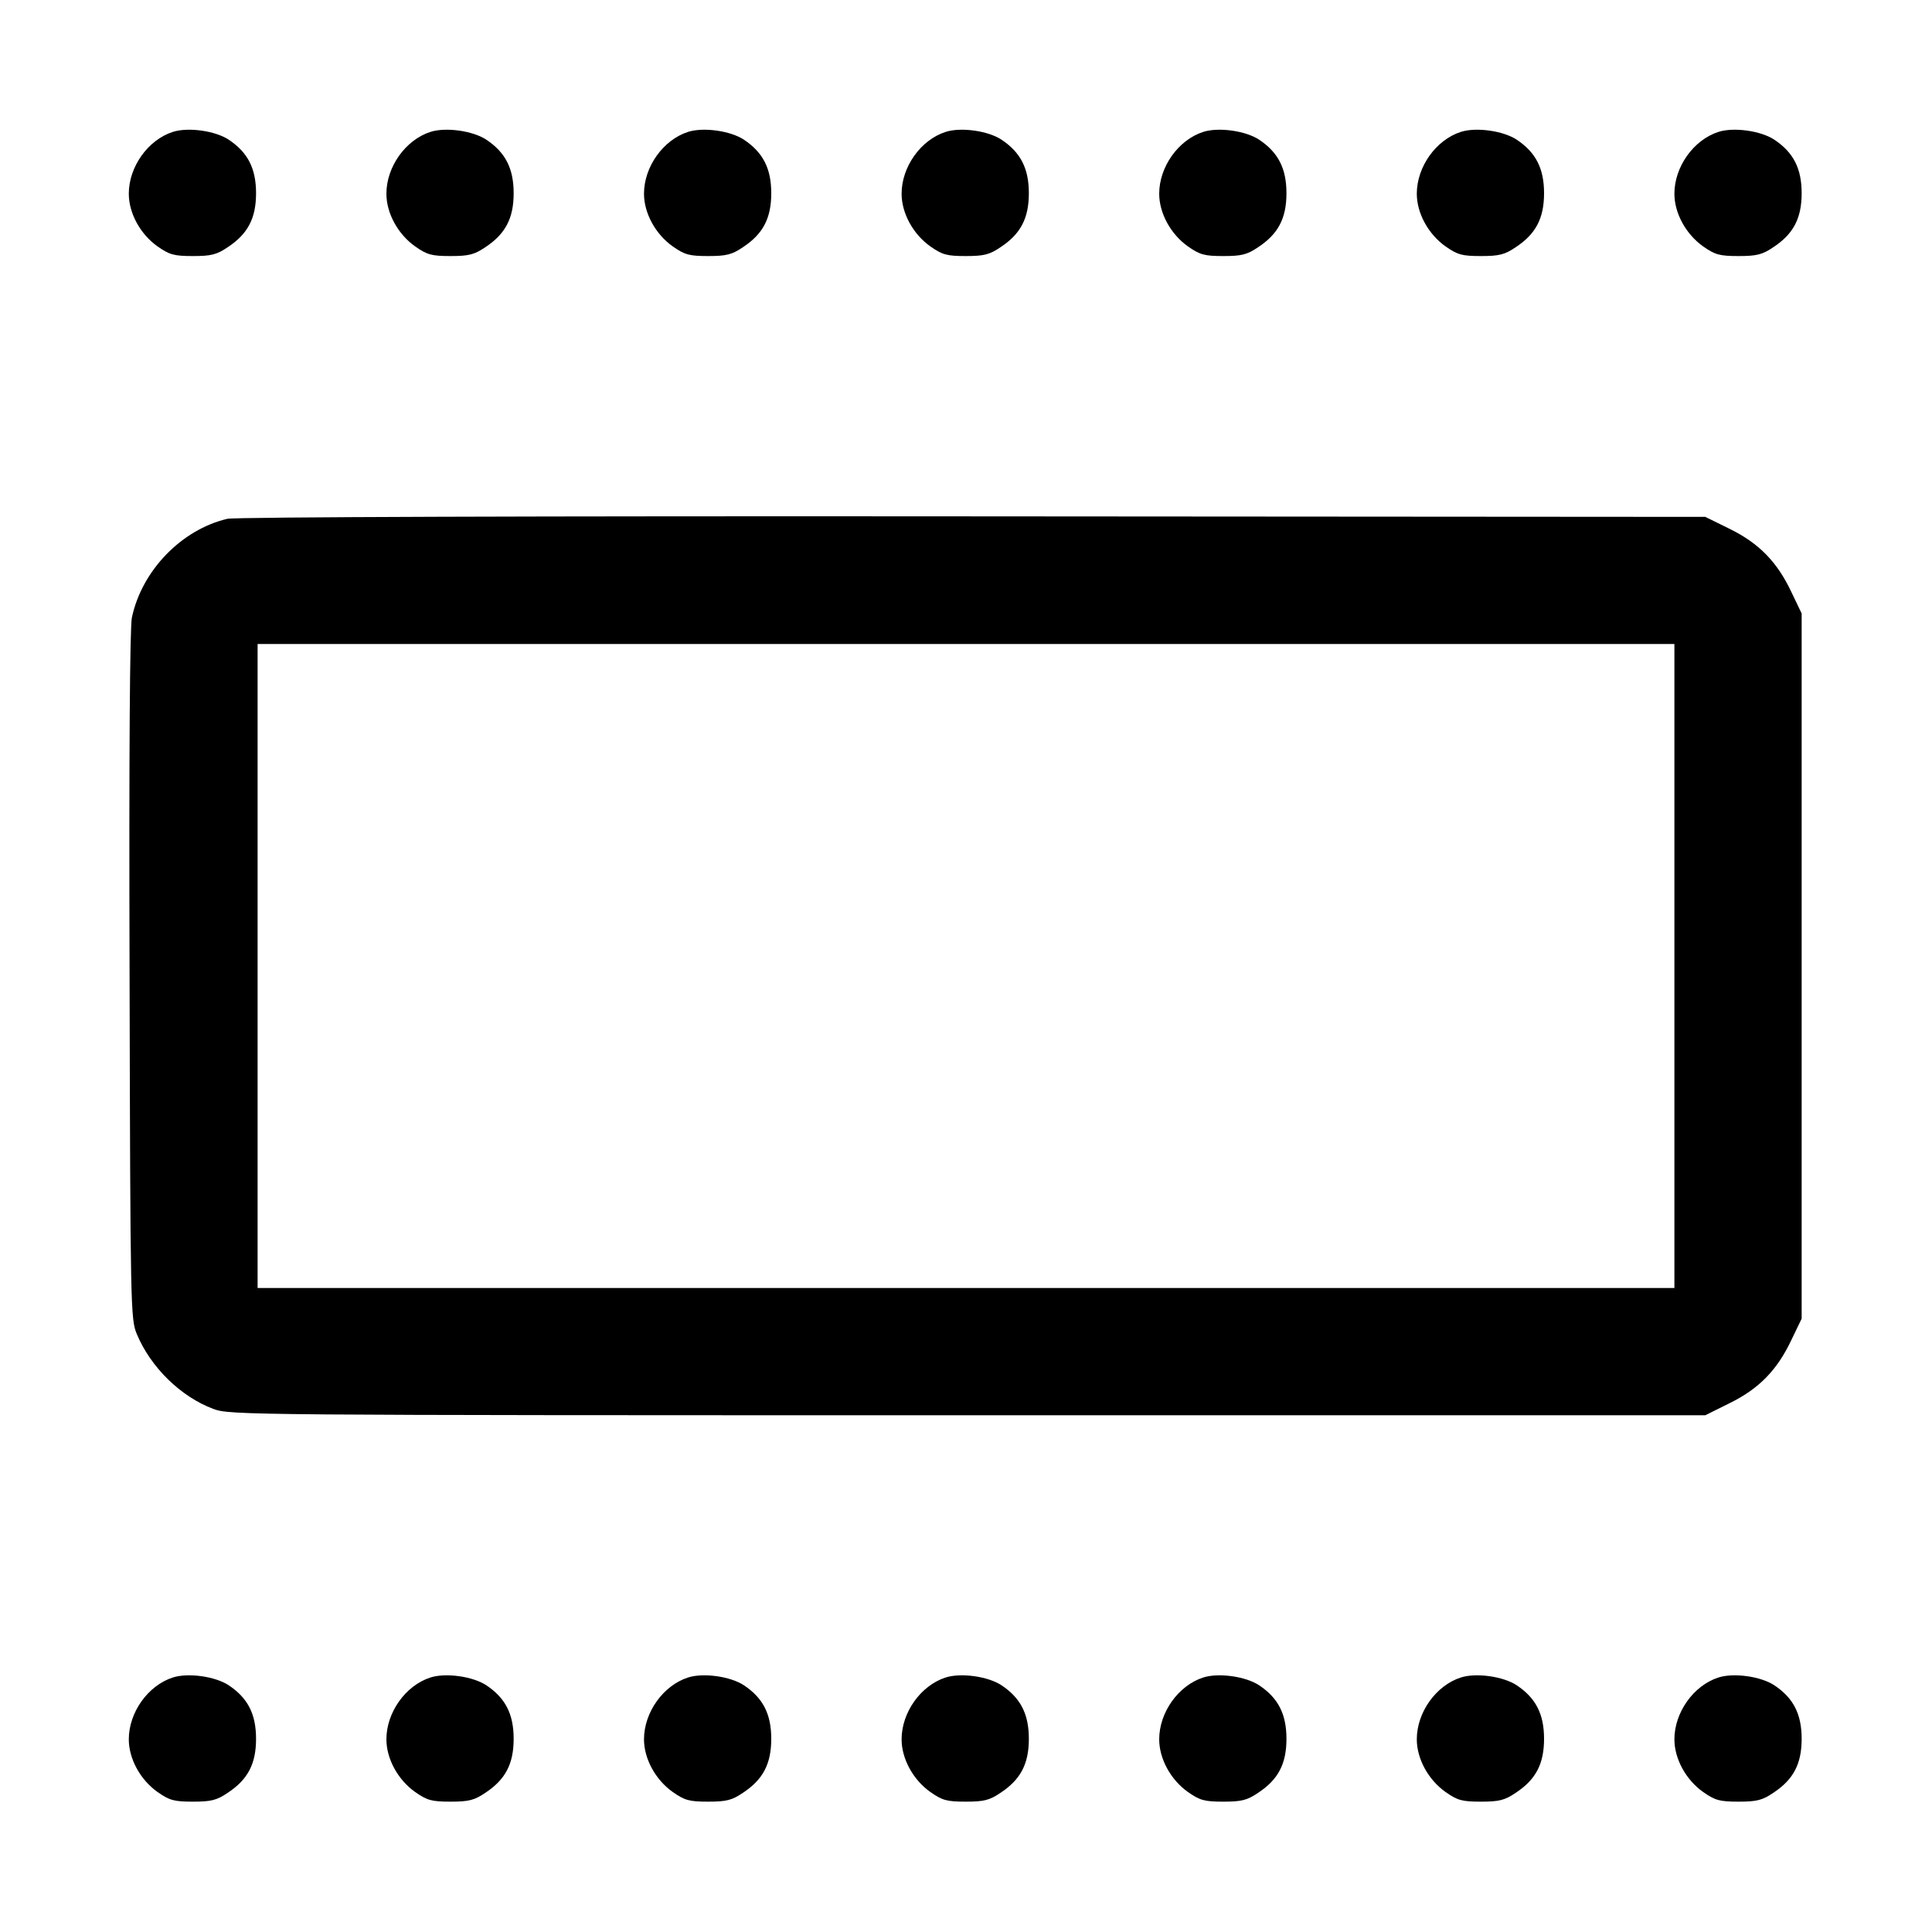 <svg width="15" height="15" fill="none" xmlns="http://www.w3.org/2000/svg"><path d="M1.342 1.024 C 1.149 1.086,1.000 1.295,1.000 1.504 C 1.000 1.655,1.089 1.818,1.223 1.913 C 1.316 1.978,1.351 1.988,1.498 1.988 C 1.639 1.988,1.683 1.977,1.767 1.920 C 1.924 1.817,1.988 1.695,1.988 1.500 C 1.988 1.308,1.924 1.183,1.775 1.084 C 1.670 1.015,1.460 0.986,1.342 1.024 M3.342 1.024 C 3.149 1.086,3.000 1.295,3.000 1.504 C 3.000 1.655,3.089 1.818,3.223 1.913 C 3.316 1.978,3.351 1.988,3.498 1.988 C 3.639 1.988,3.683 1.977,3.767 1.920 C 3.924 1.817,3.988 1.695,3.988 1.500 C 3.988 1.308,3.924 1.183,3.775 1.084 C 3.670 1.015,3.460 0.986,3.342 1.024 M5.342 1.024 C 5.149 1.086,5.000 1.295,5.000 1.504 C 5.000 1.655,5.089 1.818,5.223 1.913 C 5.316 1.978,5.351 1.988,5.498 1.988 C 5.639 1.988,5.683 1.977,5.767 1.920 C 5.924 1.817,5.988 1.695,5.988 1.500 C 5.988 1.308,5.924 1.183,5.775 1.084 C 5.670 1.015,5.460 0.986,5.342 1.024 M7.342 1.024 C 7.149 1.086,7.000 1.295,7.000 1.504 C 7.000 1.655,7.089 1.818,7.223 1.913 C 7.316 1.978,7.351 1.988,7.498 1.988 C 7.639 1.988,7.683 1.977,7.767 1.920 C 7.924 1.817,7.988 1.695,7.988 1.500 C 7.988 1.308,7.924 1.183,7.775 1.084 C 7.670 1.015,7.460 0.986,7.342 1.024 M9.342 1.024 C 9.149 1.086,9.000 1.295,9.000 1.504 C 9.000 1.655,9.089 1.818,9.223 1.913 C 9.316 1.978,9.351 1.988,9.498 1.988 C 9.639 1.988,9.683 1.977,9.767 1.920 C 9.924 1.817,9.988 1.695,9.988 1.500 C 9.988 1.308,9.924 1.183,9.775 1.084 C 9.670 1.015,9.460 0.986,9.342 1.024 M11.342 1.024 C 11.149 1.086,11.000 1.295,11.000 1.504 C 11.000 1.655,11.089 1.818,11.223 1.913 C 11.316 1.978,11.351 1.988,11.498 1.988 C 11.639 1.988,11.683 1.977,11.767 1.920 C 11.924 1.817,11.988 1.695,11.988 1.500 C 11.988 1.308,11.924 1.183,11.775 1.084 C 11.670 1.015,11.460 0.986,11.342 1.024 M13.342 1.024 C 13.149 1.086,13.000 1.295,13.000 1.504 C 13.000 1.655,13.089 1.818,13.223 1.913 C 13.316 1.978,13.351 1.988,13.498 1.988 C 13.639 1.988,13.683 1.977,13.767 1.920 C 13.924 1.817,13.988 1.695,13.988 1.500 C 13.988 1.308,13.924 1.183,13.775 1.084 C 13.670 1.015,13.460 0.986,13.342 1.024 M1.765 4.028 C 1.409 4.112,1.102 4.429,1.024 4.794 C 1.008 4.871,1.001 5.850,1.006 7.575 C 1.012 10.163,1.014 10.241,1.062 10.357 C 1.169 10.615,1.404 10.845,1.657 10.939 C 1.785 10.987,1.904 10.988,7.514 10.988 L 13.240 10.988 13.429 10.894 C 13.657 10.782,13.798 10.637,13.908 10.404 L 13.988 10.238 13.988 7.500 L 13.988 4.763 13.908 4.596 C 13.798 4.363,13.657 4.218,13.429 4.106 L 13.240 4.013 7.551 4.009 C 4.175 4.006,1.823 4.014,1.765 4.028 M13.000 7.500 L 13.000 10.000 7.500 10.000 L 2.000 10.000 2.000 7.500 L 2.000 5.000 7.500 5.000 L 13.000 5.000 13.000 7.500 M1.342 13.024 C 1.149 13.086,1.000 13.295,1.000 13.504 C 1.000 13.655,1.089 13.818,1.223 13.913 C 1.316 13.978,1.351 13.988,1.498 13.988 C 1.639 13.988,1.683 13.977,1.767 13.920 C 1.924 13.817,1.988 13.695,1.988 13.500 C 1.988 13.308,1.924 13.183,1.775 13.084 C 1.670 13.015,1.460 12.986,1.342 13.024 M3.342 13.024 C 3.149 13.086,3.000 13.295,3.000 13.504 C 3.000 13.655,3.089 13.818,3.223 13.913 C 3.316 13.978,3.351 13.988,3.498 13.988 C 3.639 13.988,3.683 13.977,3.767 13.920 C 3.924 13.817,3.988 13.695,3.988 13.500 C 3.988 13.308,3.924 13.183,3.775 13.084 C 3.670 13.015,3.460 12.986,3.342 13.024 M5.342 13.024 C 5.149 13.086,5.000 13.295,5.000 13.504 C 5.000 13.655,5.089 13.818,5.223 13.913 C 5.316 13.978,5.351 13.988,5.498 13.988 C 5.639 13.988,5.683 13.977,5.767 13.920 C 5.924 13.817,5.988 13.695,5.988 13.500 C 5.988 13.308,5.924 13.183,5.775 13.084 C 5.670 13.015,5.460 12.986,5.342 13.024 M7.342 13.024 C 7.149 13.086,7.000 13.295,7.000 13.504 C 7.000 13.655,7.089 13.818,7.223 13.913 C 7.316 13.978,7.351 13.988,7.498 13.988 C 7.639 13.988,7.683 13.977,7.767 13.920 C 7.924 13.817,7.988 13.695,7.988 13.500 C 7.988 13.308,7.924 13.183,7.775 13.084 C 7.670 13.015,7.460 12.986,7.342 13.024 M9.342 13.024 C 9.149 13.086,9.000 13.295,9.000 13.504 C 9.000 13.655,9.089 13.818,9.223 13.913 C 9.316 13.978,9.351 13.988,9.498 13.988 C 9.639 13.988,9.683 13.977,9.767 13.920 C 9.924 13.817,9.988 13.695,9.988 13.500 C 9.988 13.308,9.924 13.183,9.775 13.084 C 9.670 13.015,9.460 12.986,9.342 13.024 M11.342 13.024 C 11.149 13.086,11.000 13.295,11.000 13.504 C 11.000 13.655,11.089 13.818,11.223 13.913 C 11.316 13.978,11.351 13.988,11.498 13.988 C 11.639 13.988,11.683 13.977,11.767 13.920 C 11.924 13.817,11.988 13.695,11.988 13.500 C 11.988 13.308,11.924 13.183,11.775 13.084 C 11.670 13.015,11.460 12.986,11.342 13.024 M13.342 13.024 C 13.149 13.086,13.000 13.295,13.000 13.504 C 13.000 13.655,13.089 13.818,13.223 13.913 C 13.316 13.978,13.351 13.988,13.498 13.988 C 13.639 13.988,13.683 13.977,13.767 13.920 C 13.924 13.817,13.988 13.695,13.988 13.500 C 13.988 13.308,13.924 13.183,13.775 13.084 C 13.670 13.015,13.460 12.986,13.342 13.024 " fill="currentColor" stroke="none" fill-rule="evenodd"></path></svg>